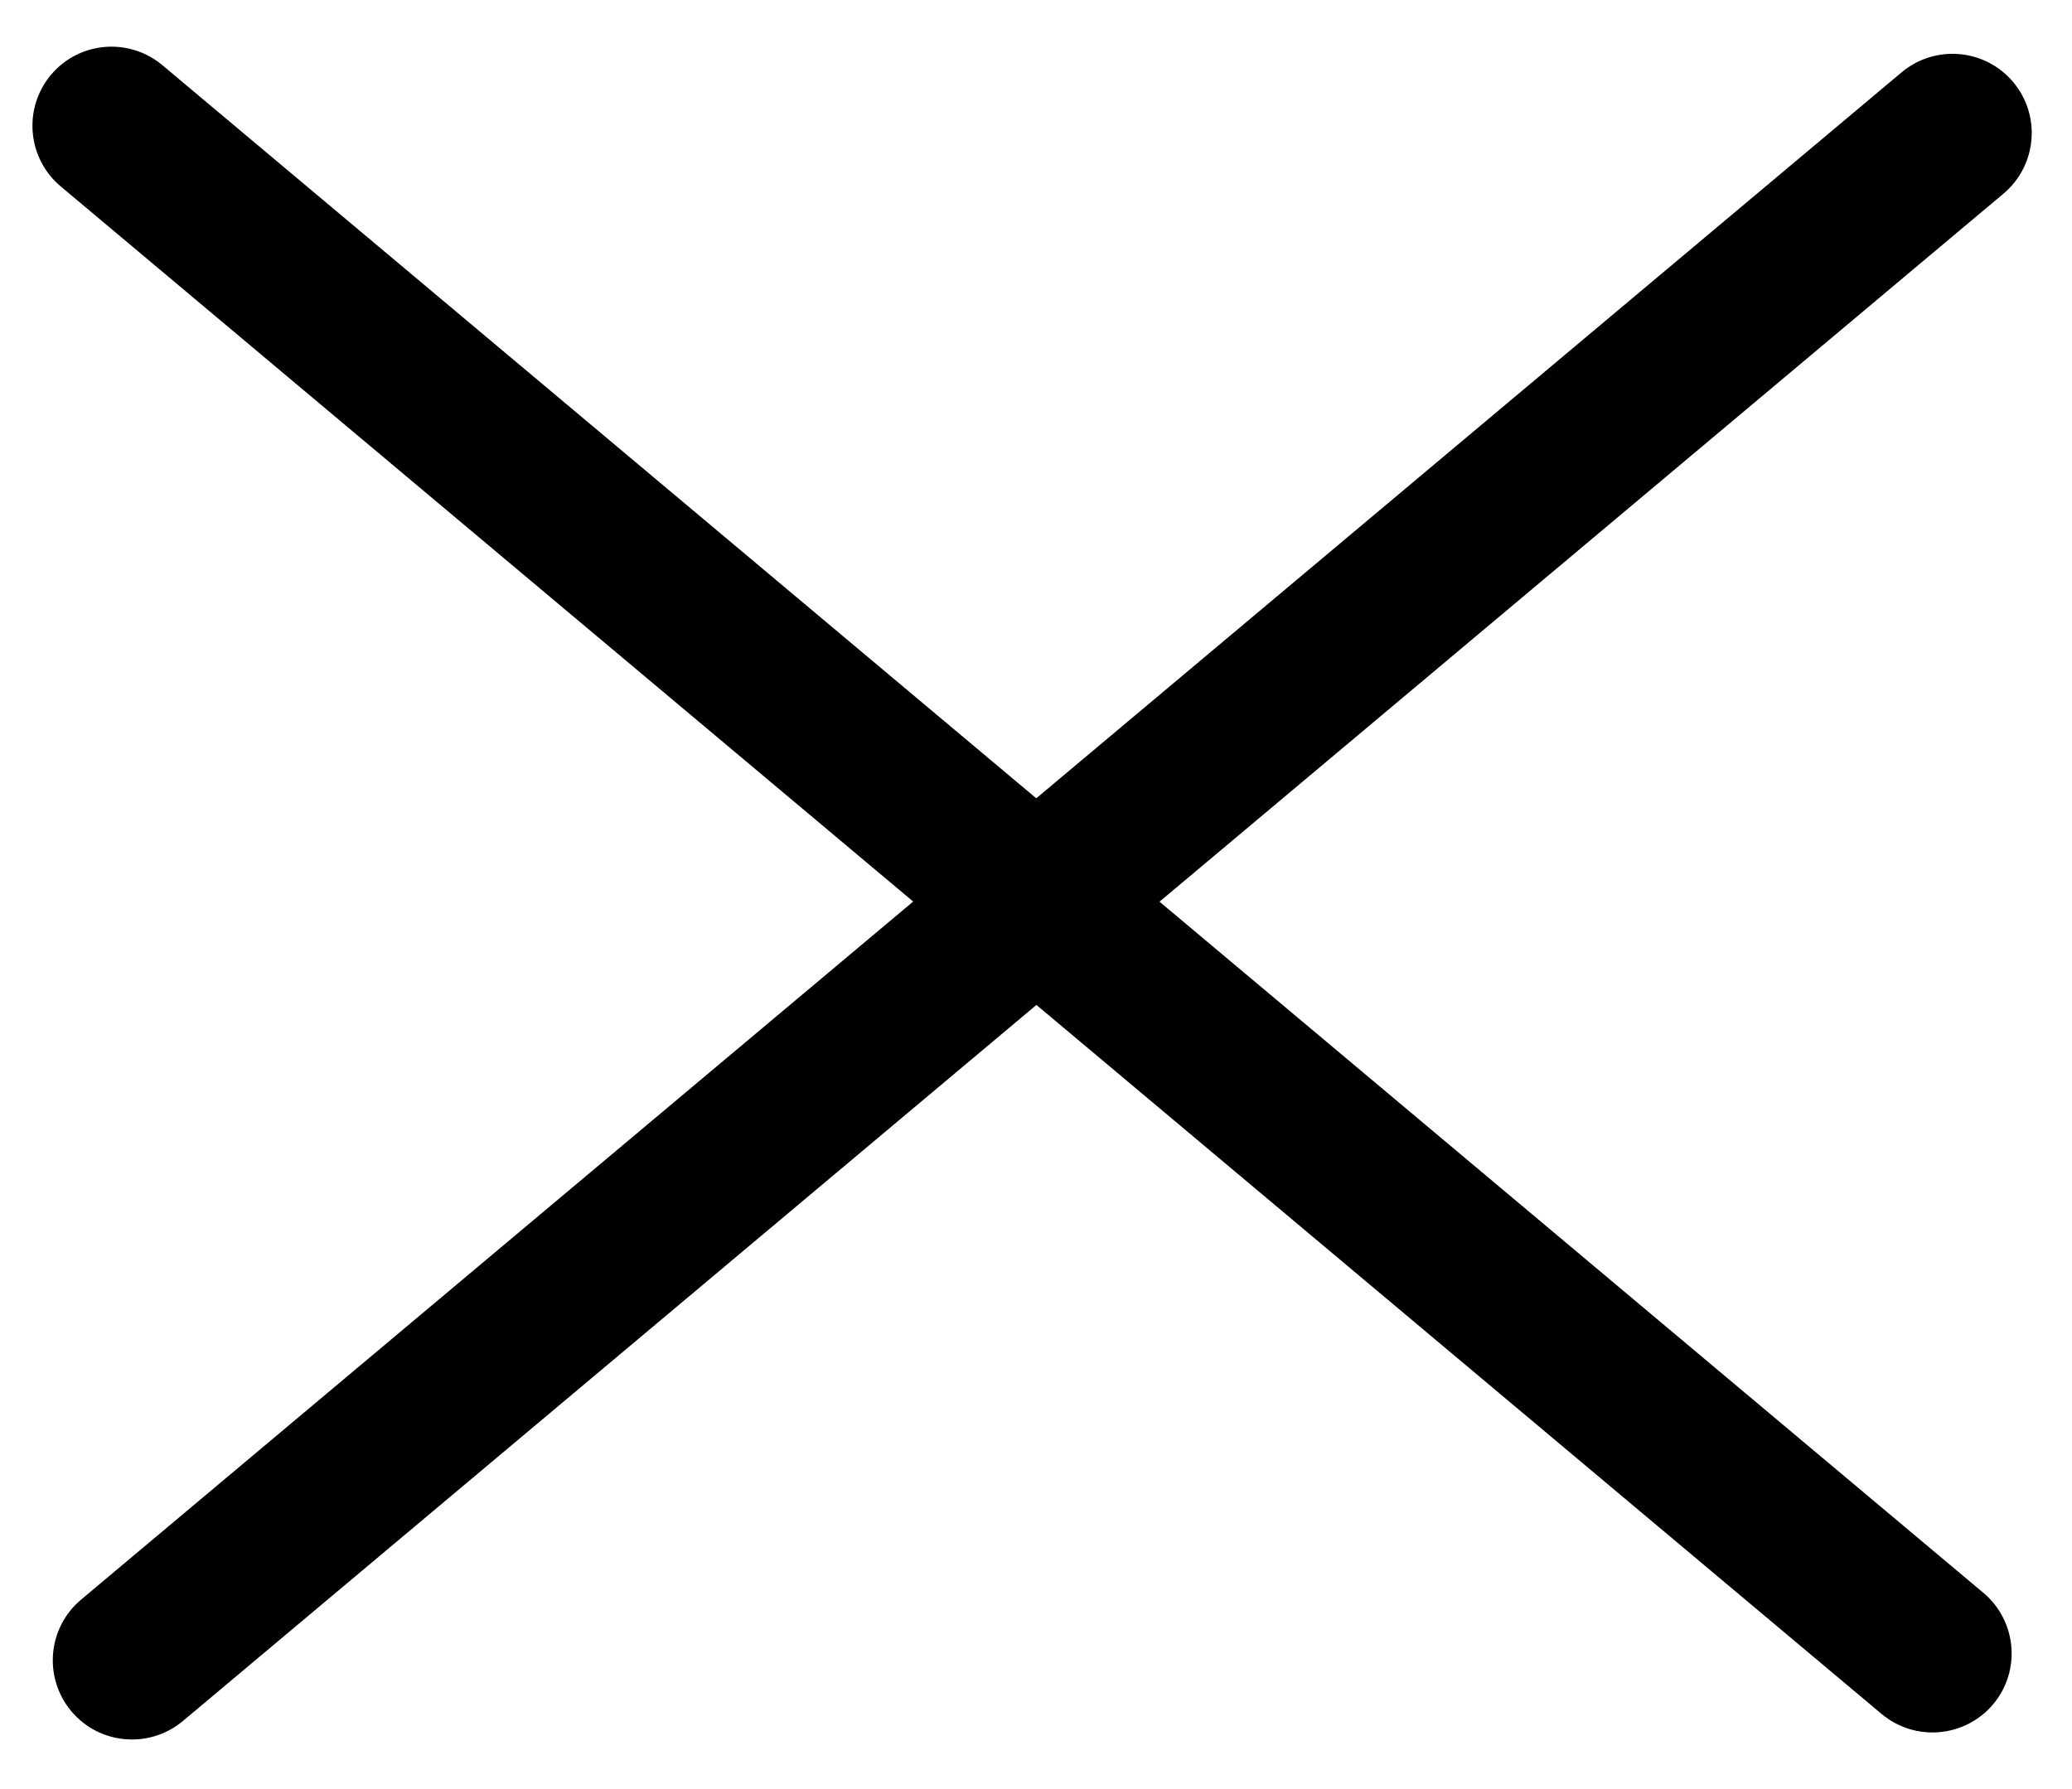 <svg width="22" height="19" viewBox="0 0 22 19" fill="none" xmlns="http://www.w3.org/2000/svg">
<path d="M20.191 0.768L0.861 16.988C0.505 17.287 0.459 17.817 0.757 18.173C1.055 18.529 1.586 18.575 1.942 18.277L21.272 2.057C21.628 1.758 21.674 1.227 21.376 0.872C21.077 0.516 20.547 0.47 20.191 0.768Z" fill="black"/>
<path d="M0.645 1.98L19.978 18.202C20.334 18.5 20.864 18.454 21.163 18.099C21.461 17.744 21.414 17.213 21.058 16.915L1.725 0.693C1.369 0.394 0.839 0.44 0.541 0.795C0.243 1.151 0.289 1.681 0.645 1.98Z" fill="black"/>
</svg>
